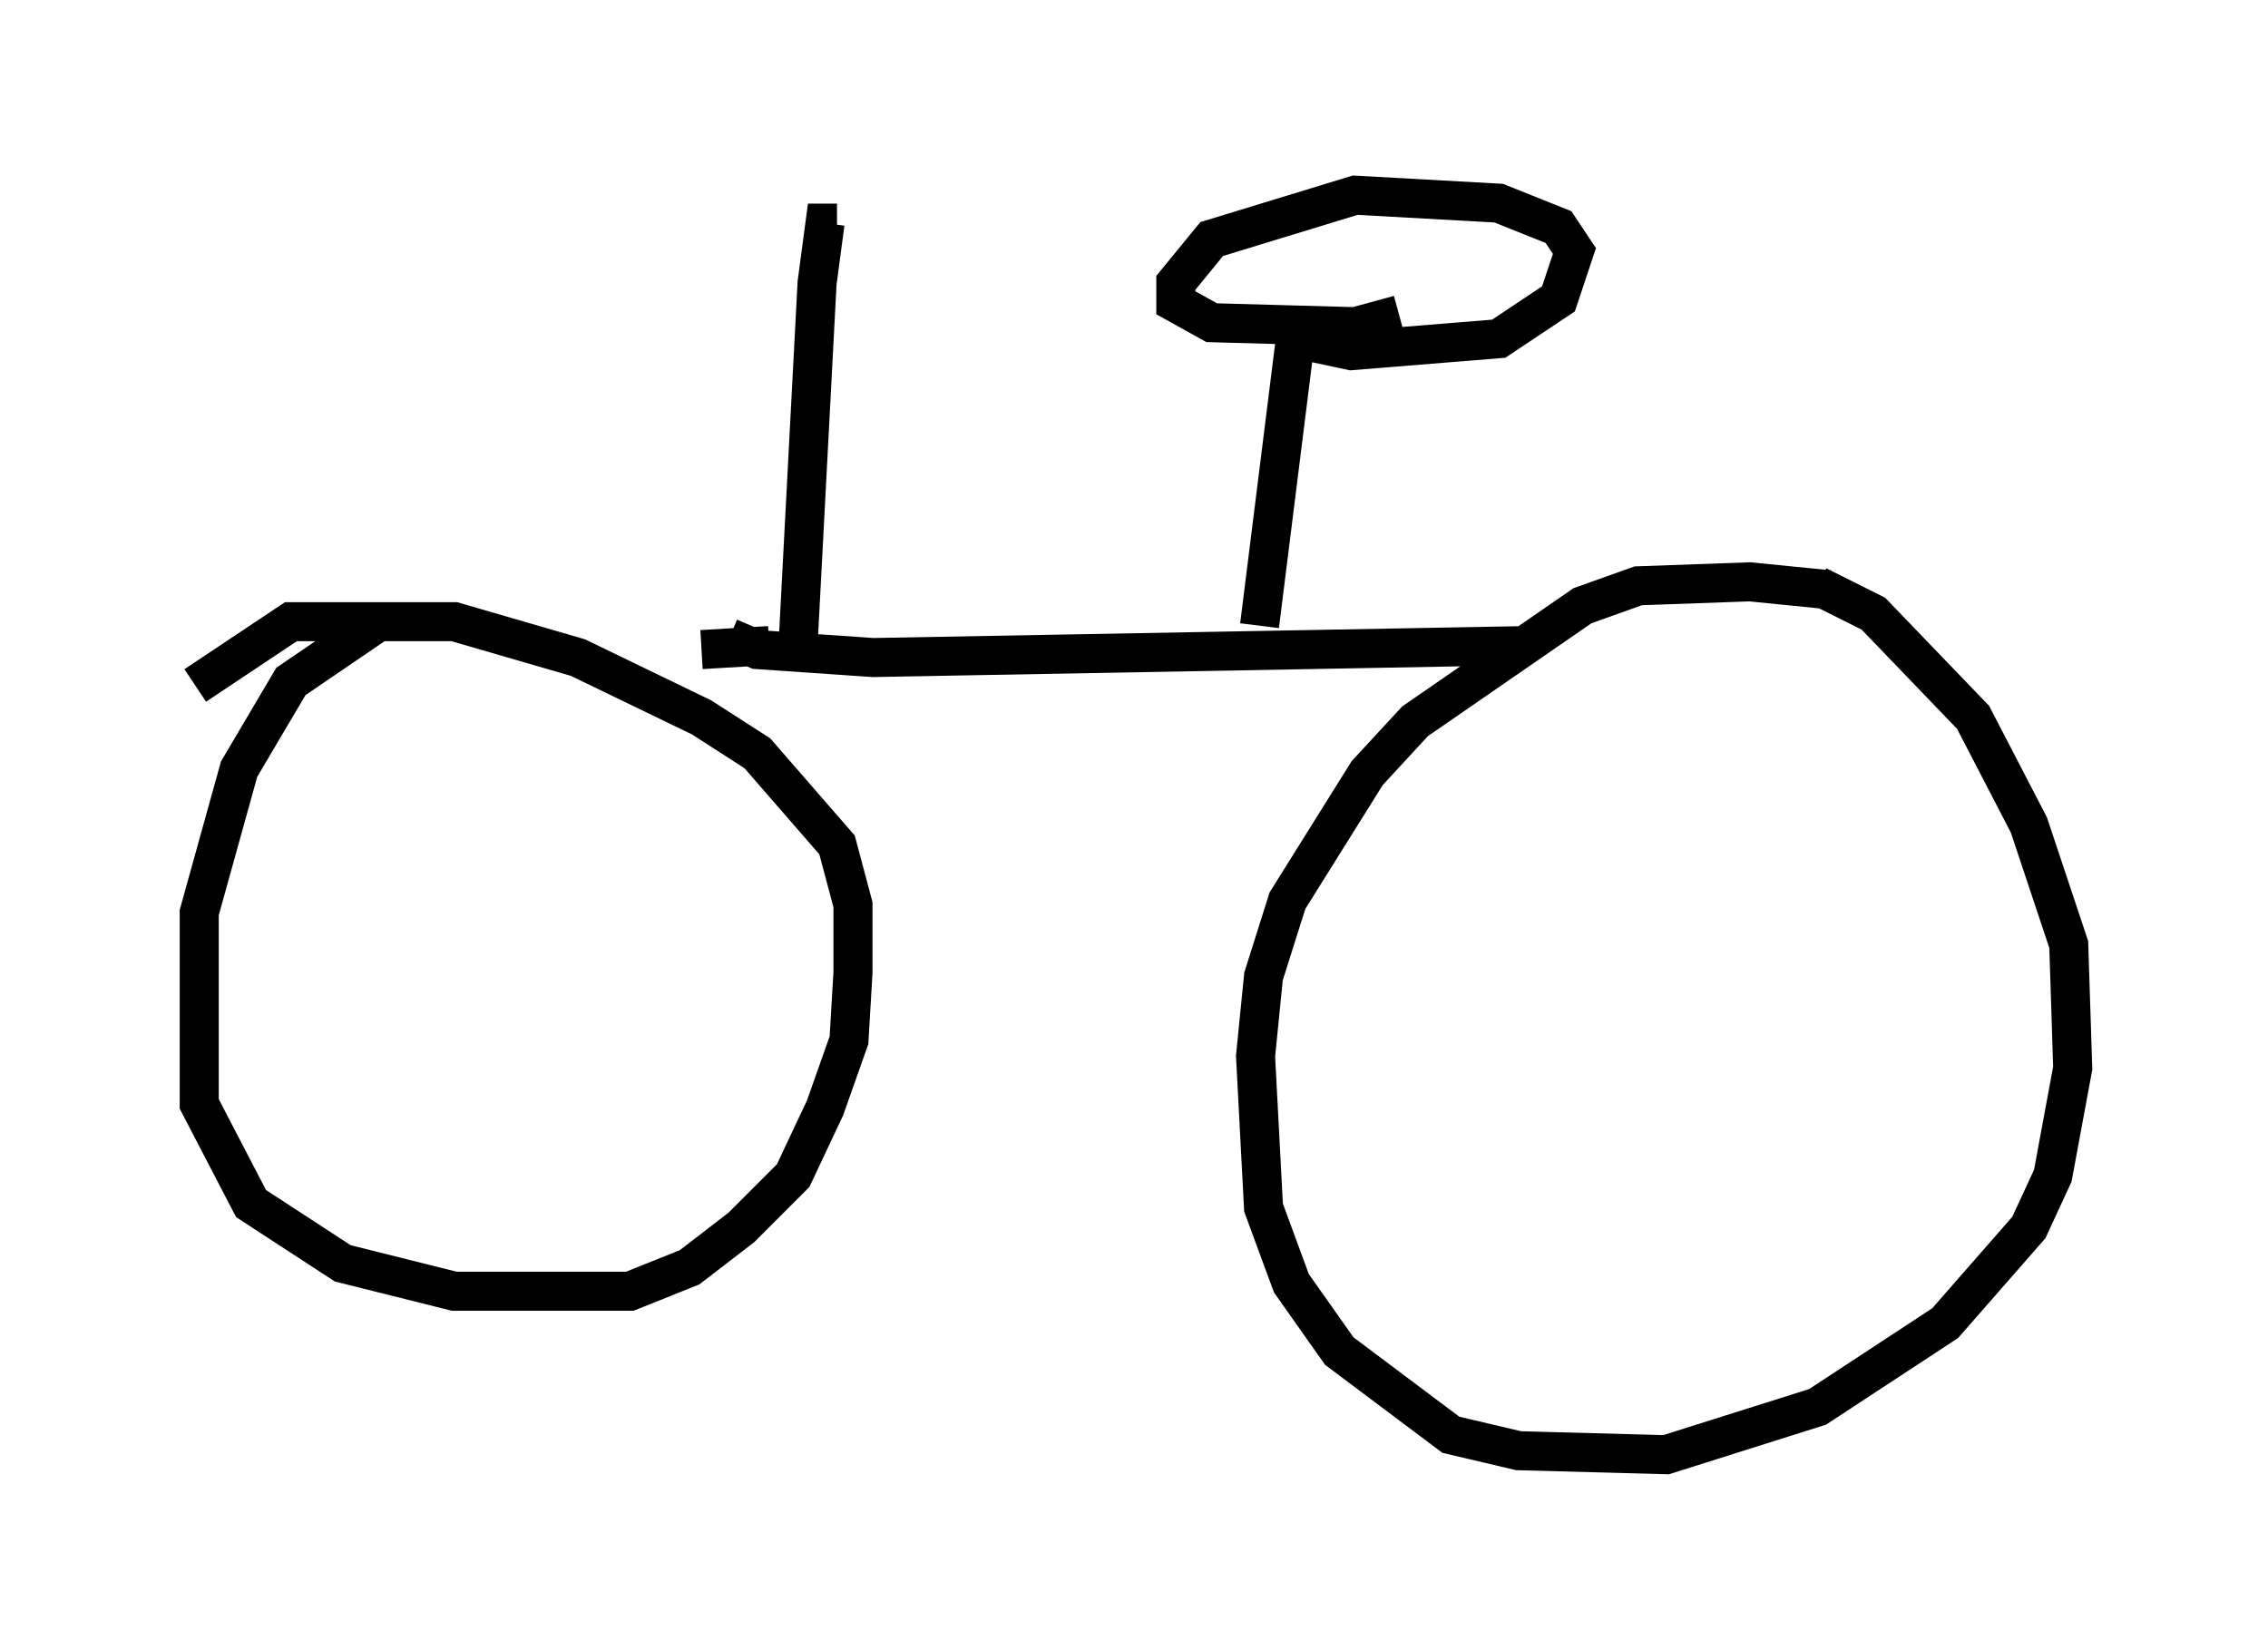 <?xml version="1.0" encoding="utf-8" ?>
<svg baseProfile="full" height="42.259" version="1.1" width="58.082" xmlns="http://www.w3.org/2000/svg" xmlns:ev="http://www.w3.org/2001/xml-events" xmlns:xlink="http://www.w3.org/1999/xlink"><defs /><rect fill="white" height="42.259" width="58.082" x="0" y="0" /><path d="M48.182, 15.821 m-1.327, -0.715 l-2.042, -0.204 -2.858, 0.102 l-1.429, 0.51 -4.288, 2.96 l-1.225, 1.327 -2.042, 3.267 l-0.613, 1.94 -0.204, 2.042 l0.204, 3.879 0.715, 1.94 l1.225, 1.735 2.858, 2.144 l1.735, 0.408 3.777, 0.102 l3.879, -1.225 3.267, -2.144 l2.144, -2.45 0.613, -1.327 l0.51, -2.756 -0.102, -3.165 l-1.021, -3.063 -1.429, -2.756 l-2.552, -2.654 -1.429, -0.715 m-36.852, 0.919 l-2.246, 1.531 -1.327, 2.246 l-1.021, 3.675 0.0, 4.9 l1.327, 2.552 2.348, 1.531 l2.858, 0.715 4.492, 0.0 l1.531, -0.613 1.327, -1.021 l1.327, -1.327 0.817, -1.735 l0.613, -1.735 0.102, -1.735 l0.0, -1.735 -0.408, -1.531 l-2.042, -2.348 -1.429, -0.919 l-3.165, -1.531 -3.165, -0.919 l-4.185, 0.0 -2.45, 1.633 m13.679, -1.225 l0.715, 0.306 2.96, 0.204 l16.742, -0.306 m-19.396, 0.0 l-1.735, 0.102 m2.45, 0.306 l0.51, -9.698 0.204, -1.531 l0.306, 0.0 m10.821, 10.311 l0.919, -7.35 1.429, 0.306 l3.777, -0.306 1.531, -1.021 l0.408, -1.225 -0.408, -0.613 l-1.531, -0.613 -3.675, -0.204 l-3.675, 1.123 -0.919, 1.123 l0.0, 0.51 0.919, 0.51 l3.675, 0.102 1.123, -0.306 " fill="none" stroke="black" stroke-width="1" /></svg>
